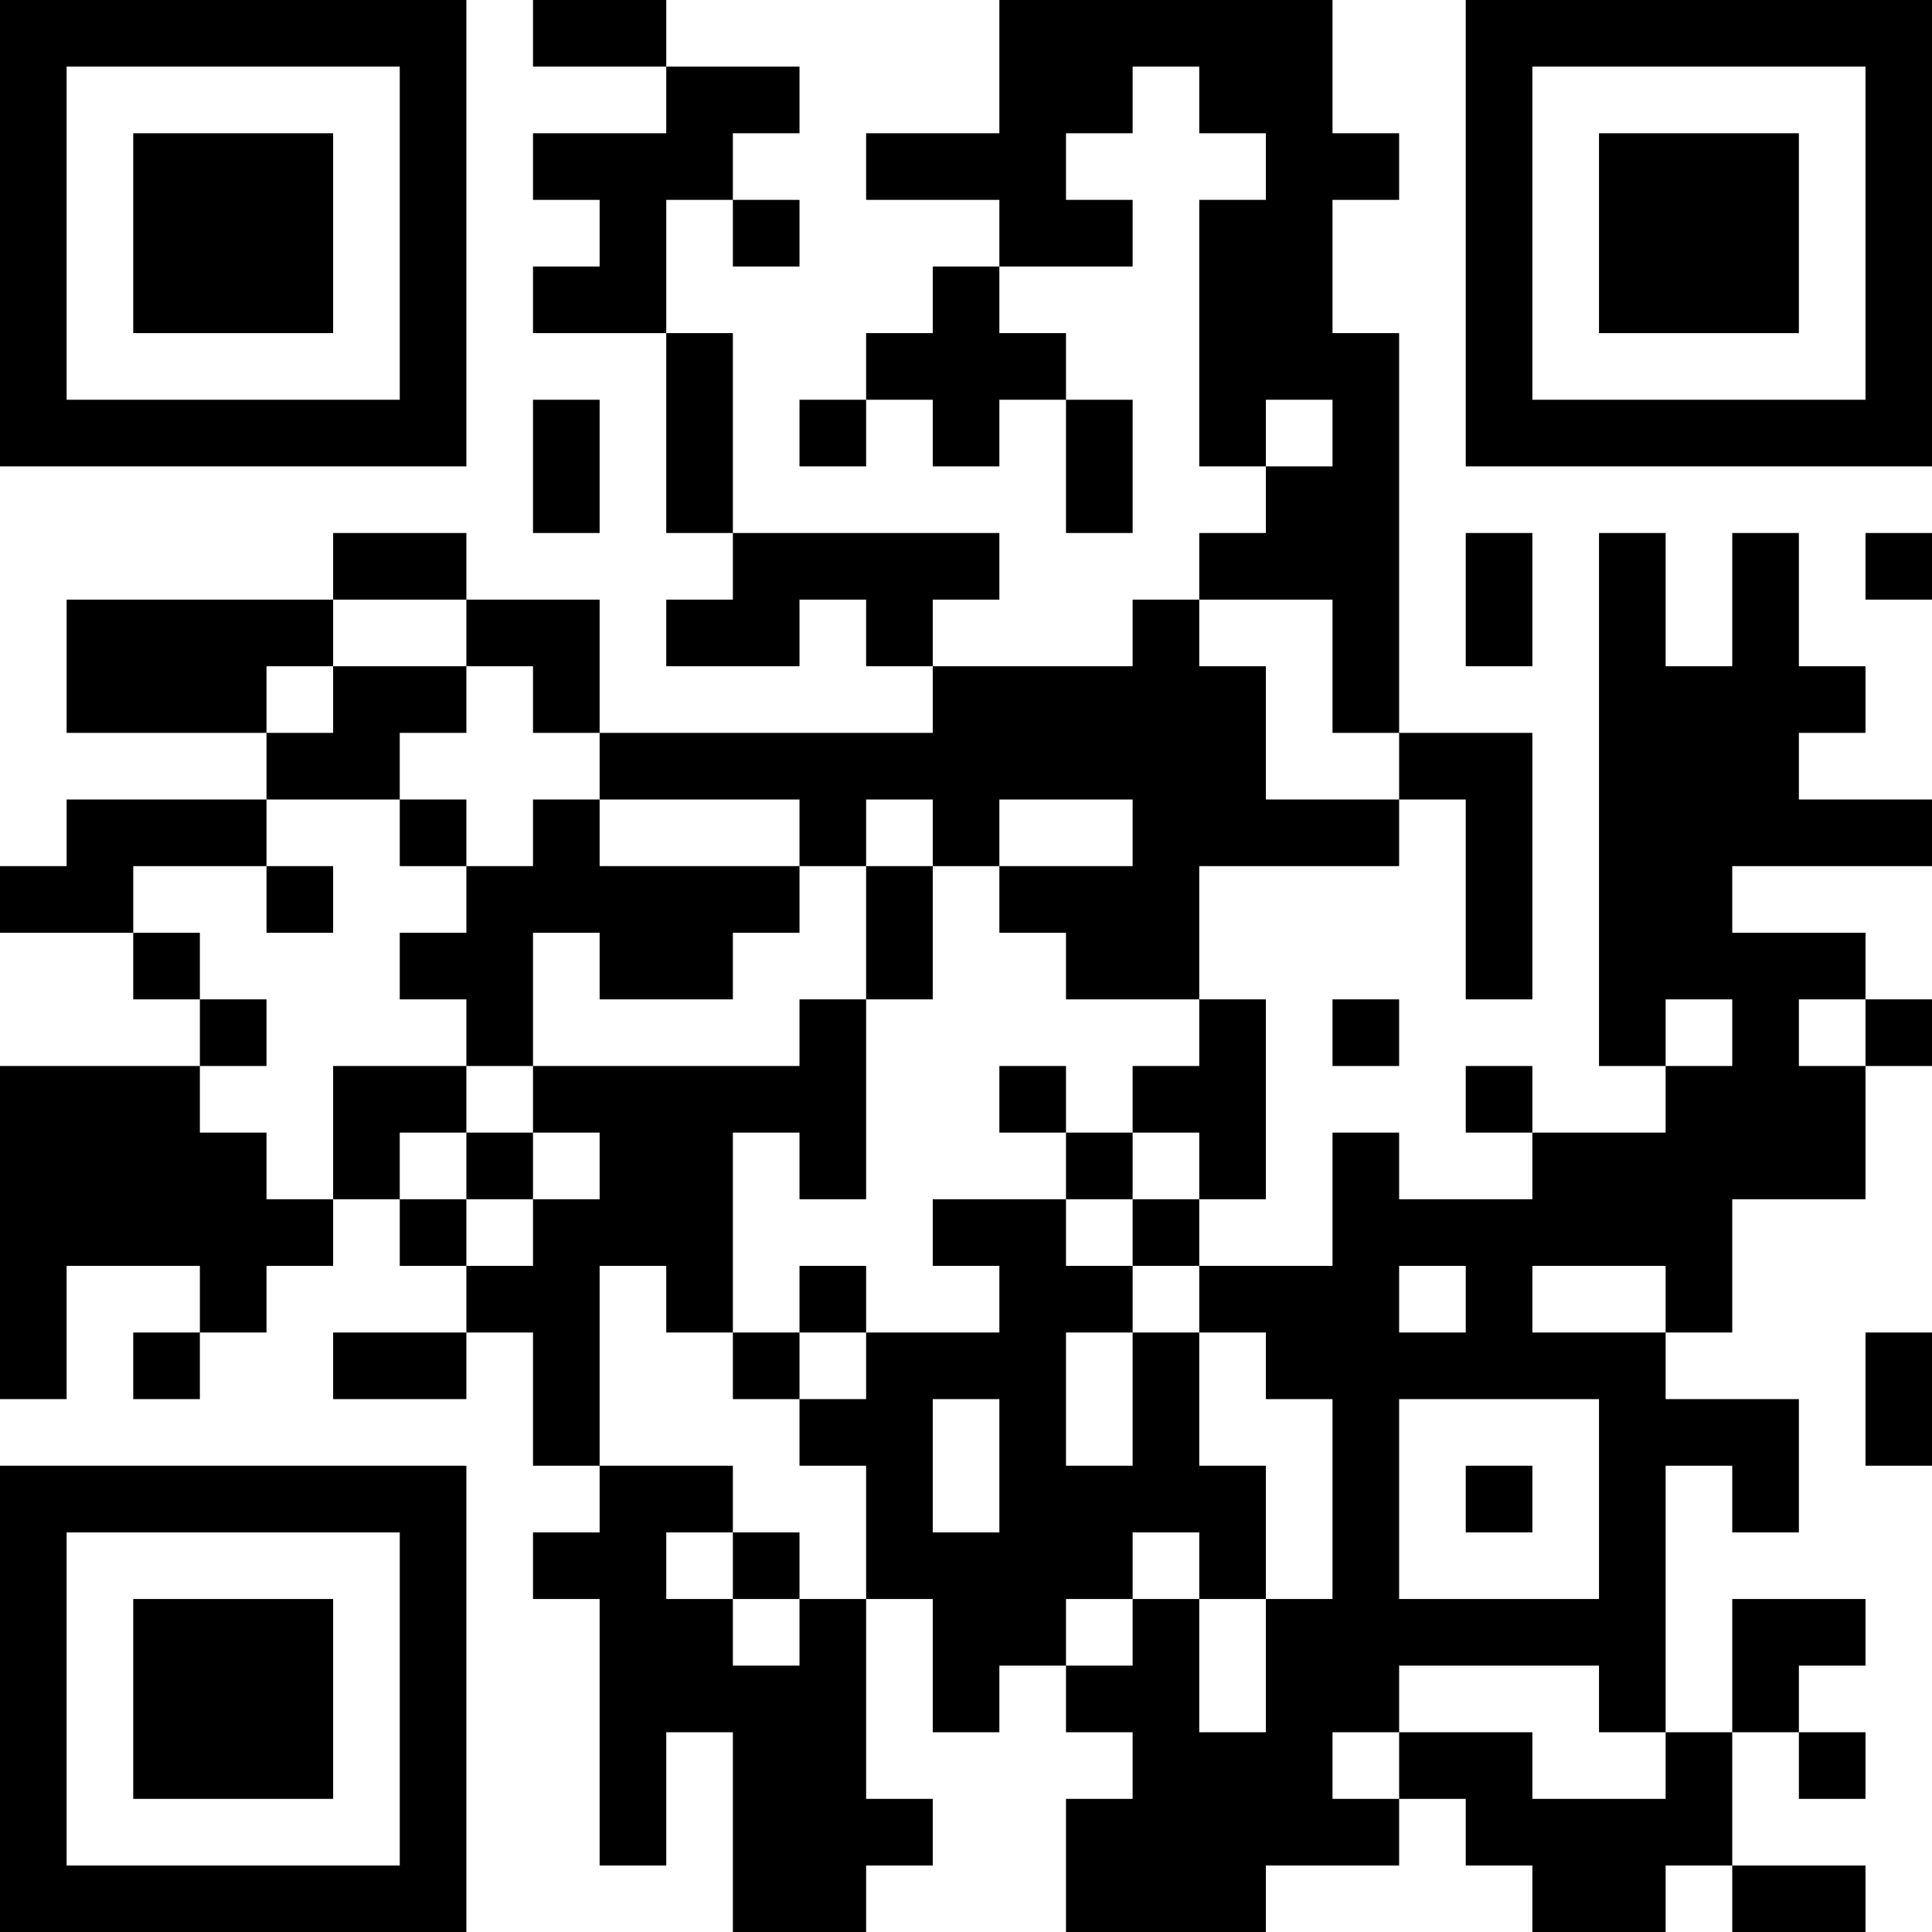 <?xml version="1.0" encoding="UTF-8"?>
<svg xmlns="http://www.w3.org/2000/svg" version="1.1" width="200" height="200" viewBox="0 0 200 200"><rect x="0" y="0" width="200" height="200" fill="#ffffff"/><g transform="scale(6.897)"><g transform="translate(0,0)"><path fill-rule="evenodd" d="M8 0L8 1L10 1L10 2L8 2L8 3L9 3L9 4L8 4L8 5L10 5L10 8L11 8L11 9L10 9L10 10L12 10L12 9L13 9L13 10L14 10L14 11L9 11L9 9L7 9L7 8L5 8L5 9L1 9L1 11L4 11L4 12L1 12L1 13L0 13L0 14L2 14L2 15L3 15L3 16L0 16L0 21L1 21L1 19L3 19L3 20L2 20L2 21L3 21L3 20L4 20L4 19L5 19L5 18L6 18L6 19L7 19L7 20L5 20L5 21L7 21L7 20L8 20L8 22L9 22L9 23L8 23L8 24L9 24L9 28L10 28L10 26L11 26L11 29L13 29L13 28L14 28L14 27L13 27L13 24L14 24L14 26L15 26L15 25L16 25L16 26L17 26L17 27L16 27L16 29L19 29L19 28L21 28L21 27L22 27L22 28L23 28L23 29L25 29L25 28L26 28L26 29L28 29L28 28L26 28L26 26L27 26L27 27L28 27L28 26L27 26L27 25L28 25L28 24L26 24L26 26L25 26L25 22L26 22L26 23L27 23L27 21L25 21L25 20L26 20L26 18L28 18L28 16L29 16L29 15L28 15L28 14L26 14L26 13L29 13L29 12L27 12L27 11L28 11L28 10L27 10L27 8L26 8L26 10L25 10L25 8L24 8L24 16L25 16L25 17L23 17L23 16L22 16L22 17L23 17L23 18L21 18L21 17L20 17L20 19L18 19L18 18L19 18L19 15L18 15L18 13L21 13L21 12L22 12L22 15L23 15L23 11L21 11L21 5L20 5L20 3L21 3L21 2L20 2L20 0L15 0L15 2L13 2L13 3L15 3L15 4L14 4L14 5L13 5L13 6L12 6L12 7L13 7L13 6L14 6L14 7L15 7L15 6L16 6L16 8L17 8L17 6L16 6L16 5L15 5L15 4L17 4L17 3L16 3L16 2L17 2L17 1L18 1L18 2L19 2L19 3L18 3L18 7L19 7L19 8L18 8L18 9L17 9L17 10L14 10L14 9L15 9L15 8L11 8L11 5L10 5L10 3L11 3L11 4L12 4L12 3L11 3L11 2L12 2L12 1L10 1L10 0ZM8 6L8 8L9 8L9 6ZM19 6L19 7L20 7L20 6ZM22 8L22 10L23 10L23 8ZM28 8L28 9L29 9L29 8ZM5 9L5 10L4 10L4 11L5 11L5 10L7 10L7 11L6 11L6 12L4 12L4 13L2 13L2 14L3 14L3 15L4 15L4 16L3 16L3 17L4 17L4 18L5 18L5 16L7 16L7 17L6 17L6 18L7 18L7 19L8 19L8 18L9 18L9 17L8 17L8 16L12 16L12 15L13 15L13 18L12 18L12 17L11 17L11 20L10 20L10 19L9 19L9 22L11 22L11 23L10 23L10 24L11 24L11 25L12 25L12 24L13 24L13 22L12 22L12 21L13 21L13 20L15 20L15 19L14 19L14 18L16 18L16 19L17 19L17 20L16 20L16 22L17 22L17 20L18 20L18 22L19 22L19 24L18 24L18 23L17 23L17 24L16 24L16 25L17 25L17 24L18 24L18 26L19 26L19 24L20 24L20 21L19 21L19 20L18 20L18 19L17 19L17 18L18 18L18 17L17 17L17 16L18 16L18 15L16 15L16 14L15 14L15 13L17 13L17 12L15 12L15 13L14 13L14 12L13 12L13 13L12 13L12 12L9 12L9 11L8 11L8 10L7 10L7 9ZM18 9L18 10L19 10L19 12L21 12L21 11L20 11L20 9ZM6 12L6 13L7 13L7 14L6 14L6 15L7 15L7 16L8 16L8 14L9 14L9 15L11 15L11 14L12 14L12 13L9 13L9 12L8 12L8 13L7 13L7 12ZM4 13L4 14L5 14L5 13ZM13 13L13 15L14 15L14 13ZM20 15L20 16L21 16L21 15ZM25 15L25 16L26 16L26 15ZM27 15L27 16L28 16L28 15ZM15 16L15 17L16 17L16 18L17 18L17 17L16 17L16 16ZM7 17L7 18L8 18L8 17ZM12 19L12 20L11 20L11 21L12 21L12 20L13 20L13 19ZM21 19L21 20L22 20L22 19ZM23 19L23 20L25 20L25 19ZM28 20L28 22L29 22L29 20ZM14 21L14 23L15 23L15 21ZM21 21L21 24L24 24L24 21ZM22 22L22 23L23 23L23 22ZM11 23L11 24L12 24L12 23ZM21 25L21 26L20 26L20 27L21 27L21 26L23 26L23 27L25 27L25 26L24 26L24 25ZM0 0L0 7L7 7L7 0ZM1 1L1 6L6 6L6 1ZM2 2L2 5L5 5L5 2ZM22 0L22 7L29 7L29 0ZM23 1L23 6L28 6L28 1ZM24 2L24 5L27 5L27 2ZM0 22L0 29L7 29L7 22ZM1 23L1 28L6 28L6 23ZM2 24L2 27L5 27L5 24Z" fill="#000000"/></g></g></svg>
